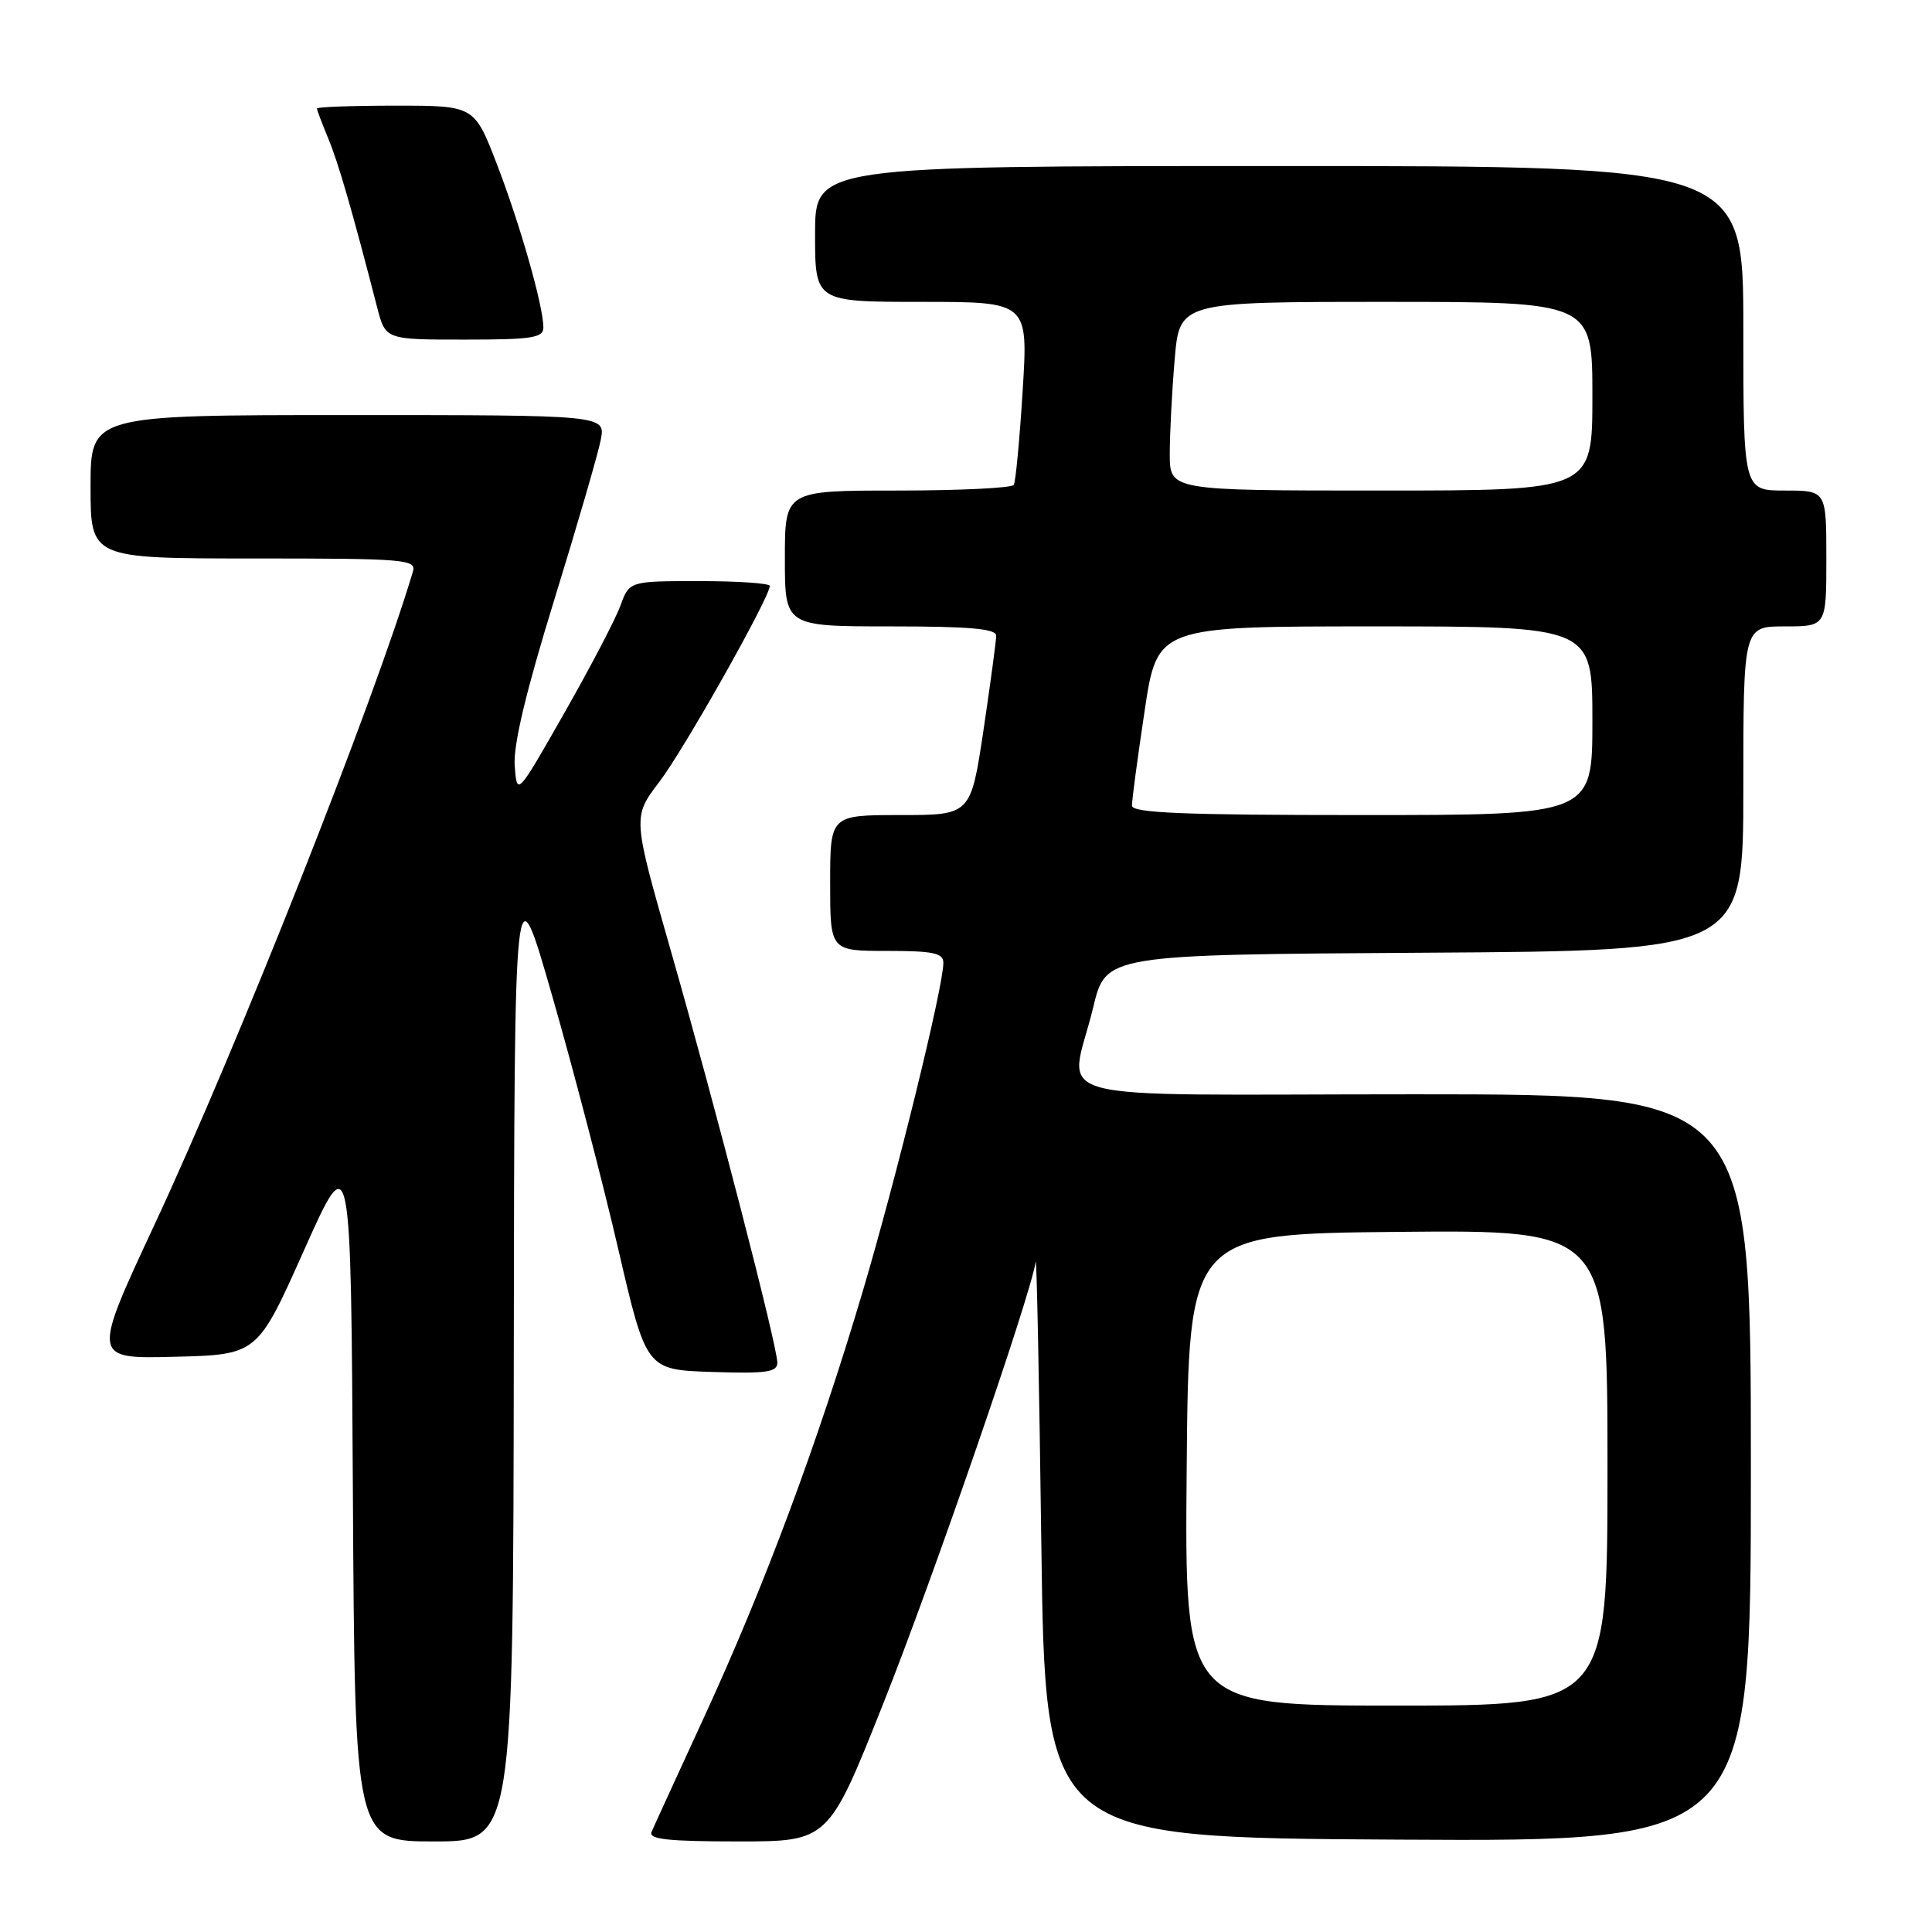 <?xml version="1.0" encoding="UTF-8" standalone="no"?>
<!DOCTYPE svg PUBLIC "-//W3C//DTD SVG 1.1//EN" "http://www.w3.org/Graphics/SVG/1.1/DTD/svg11.dtd" >
<svg xmlns="http://www.w3.org/2000/svg" xmlns:xlink="http://www.w3.org/1999/xlink" version="1.1" viewBox="0 0 256 256">
 <g >
 <path fill="currentColor"
d=" M 68.08 179.25 C 68.16 114.50 68.16 114.50 73.18 132.00 C 75.95 141.62 79.88 156.70 81.92 165.50 C 85.63 181.50 85.63 181.50 94.31 181.79 C 101.55 182.03 103.00 181.82 103.00 180.56 C 103.00 178.36 94.75 146.45 88.86 125.88 C 83.82 108.26 83.82 108.26 87.36 103.61 C 90.61 99.36 102.00 79.15 102.00 77.64 C 102.00 77.29 97.82 77.00 92.70 77.00 C 83.40 77.00 83.40 77.00 82.21 80.25 C 81.56 82.04 78.21 88.45 74.76 94.50 C 68.50 105.50 68.50 105.50 68.20 101.46 C 68.00 98.72 69.69 91.64 73.45 79.46 C 76.50 69.58 79.27 60.04 79.61 58.25 C 80.22 55.00 80.22 55.00 46.11 55.00 C 12.00 55.00 12.00 55.00 12.00 64.50 C 12.00 74.00 12.00 74.00 33.62 74.00 C 53.74 74.00 55.20 74.12 54.71 75.75 C 49.61 92.86 31.51 138.59 20.47 162.28 C 12.18 180.06 12.18 180.06 23.15 179.78 C 34.11 179.50 34.11 179.50 40.30 165.63 C 46.50 151.77 46.50 151.77 46.76 197.88 C 47.02 244.00 47.02 244.00 57.51 244.00 C 68.00 244.00 68.00 244.00 68.08 179.25 Z  M 117.03 225.75 C 123.62 209.20 136.66 171.40 137.23 167.20 C 137.36 166.27 137.70 183.05 137.98 204.50 C 138.50 243.50 138.50 243.50 185.25 243.76 C 232.00 244.02 232.00 244.02 232.00 194.51 C 232.00 145.00 232.00 145.00 187.50 145.00 C 136.41 145.00 141.74 146.44 144.85 133.50 C 146.53 126.50 146.53 126.50 188.76 126.24 C 231.00 125.98 231.00 125.98 231.00 104.49 C 231.00 83.00 231.00 83.00 236.50 83.00 C 242.00 83.00 242.00 83.00 242.00 74.00 C 242.00 65.00 242.00 65.00 236.50 65.00 C 231.00 65.00 231.00 65.00 231.00 43.50 C 231.00 22.00 231.00 22.00 169.50 22.00 C 108.00 22.00 108.00 22.00 108.00 31.00 C 108.00 40.00 108.00 40.00 122.12 40.00 C 136.24 40.00 136.24 40.00 135.51 51.75 C 135.11 58.21 134.58 63.84 134.33 64.25 C 134.09 64.66 127.16 65.00 118.94 65.00 C 104.00 65.00 104.00 65.00 104.00 74.00 C 104.00 83.00 104.00 83.00 118.00 83.00 C 128.44 83.00 132.00 83.31 132.00 84.23 C 132.00 84.91 131.24 90.54 130.32 96.73 C 128.63 108.00 128.63 108.00 119.32 108.00 C 110.00 108.00 110.00 108.00 110.00 117.00 C 110.00 126.00 110.00 126.00 117.50 126.00 C 123.69 126.00 125.00 126.28 125.00 127.59 C 125.00 130.74 118.84 155.82 114.35 171.00 C 108.38 191.15 101.32 210.10 93.31 227.50 C 89.77 235.20 86.62 242.06 86.33 242.75 C 85.91 243.71 88.56 244.00 97.78 244.00 C 109.77 244.00 109.77 244.00 117.03 225.75 Z  M 72.00 43.39 C 72.00 40.57 68.92 29.75 65.84 21.75 C 62.85 14.00 62.85 14.00 52.43 14.00 C 46.69 14.00 42.00 14.17 42.00 14.38 C 42.00 14.59 42.67 16.35 43.48 18.31 C 44.81 21.48 46.67 27.91 49.98 40.75 C 51.08 45.00 51.08 45.00 61.54 45.00 C 70.48 45.00 72.00 44.77 72.00 43.39 Z  M 157.24 194.75 C 157.50 163.50 157.50 163.50 185.25 163.23 C 213.00 162.97 213.00 162.97 213.00 194.48 C 213.00 226.00 213.00 226.00 184.99 226.00 C 156.97 226.00 156.97 226.00 157.24 194.75 Z  M 149.99 106.75 C 149.98 106.06 150.73 100.44 151.66 94.25 C 153.34 83.00 153.34 83.00 182.17 83.00 C 211.00 83.00 211.00 83.00 211.00 95.50 C 211.00 108.00 211.00 108.00 180.50 108.00 C 156.77 108.00 150.00 107.72 149.99 106.75 Z  M 155.00 60.15 C 155.00 57.48 155.29 51.86 155.65 47.65 C 156.29 40.00 156.29 40.00 183.65 40.00 C 211.00 40.00 211.00 40.00 211.00 52.50 C 211.00 65.00 211.00 65.00 183.00 65.00 C 155.00 65.00 155.00 65.00 155.00 60.15 Z "/>
</g>
</svg>